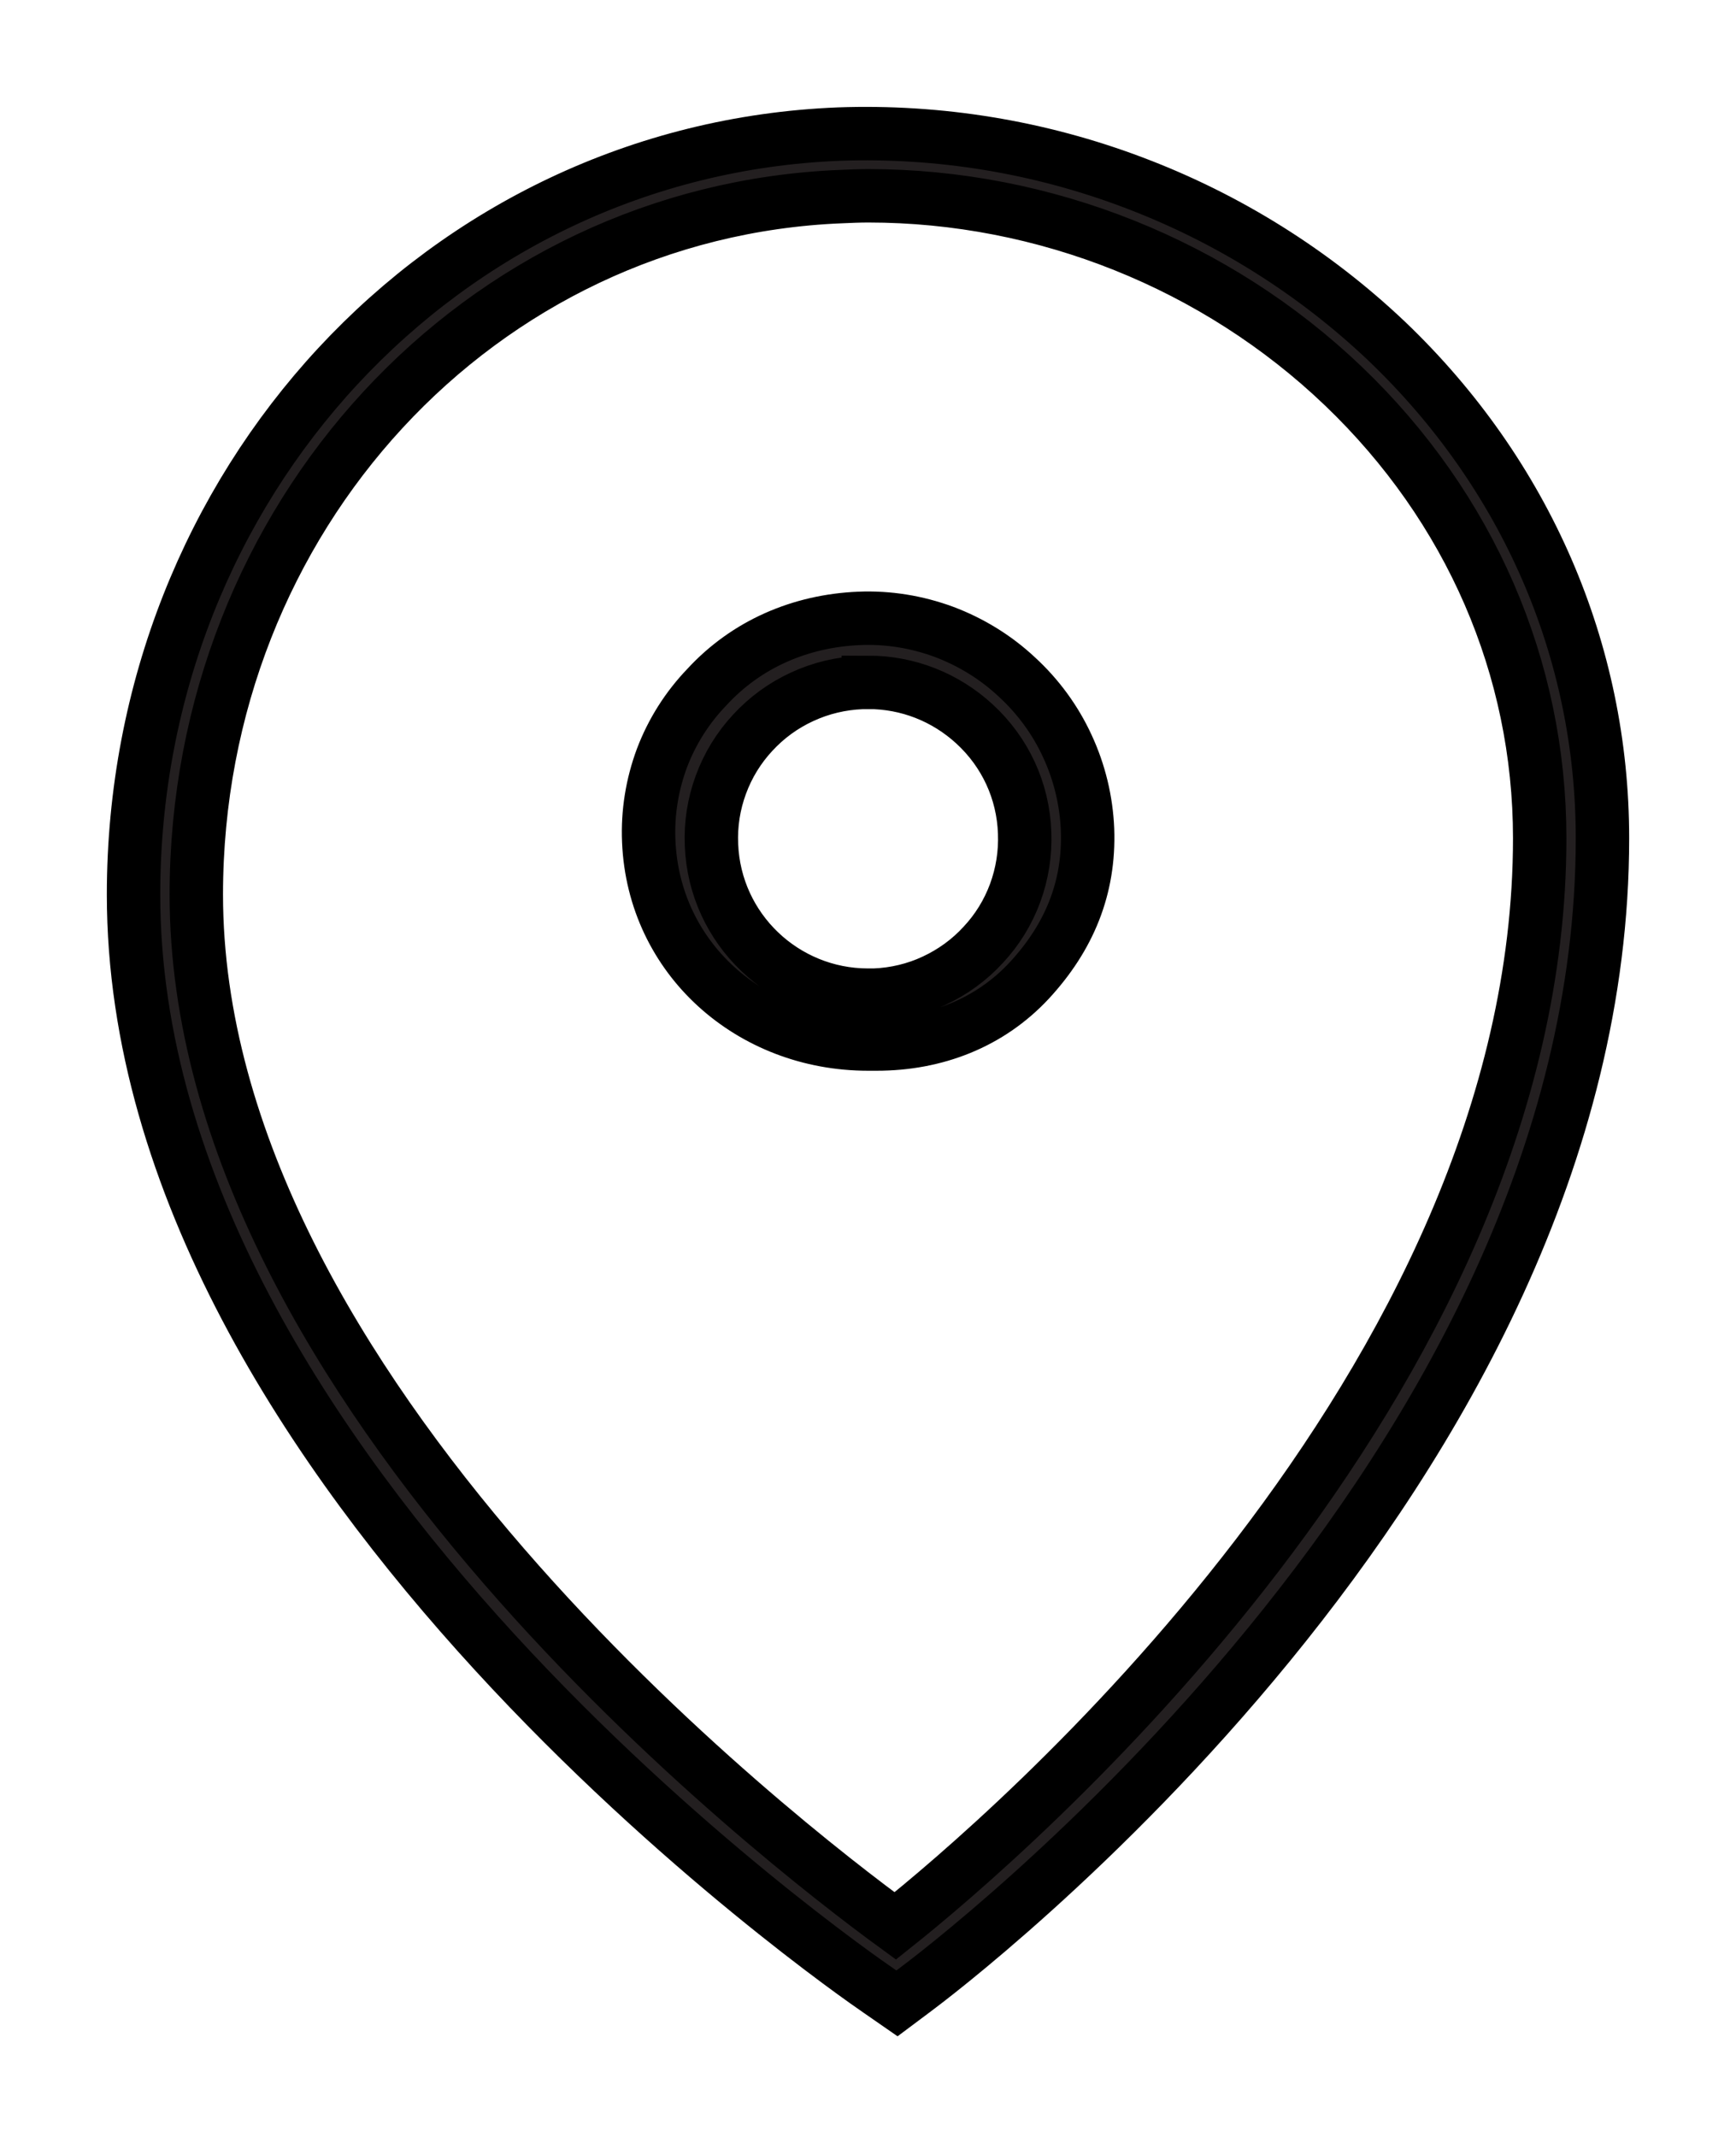 <svg width="13" height="16" viewBox="0 0 13 16" fill="none" xmlns="http://www.w3.org/2000/svg">
<path d="M6.28 1.004C3.318 1.123 1 3.624 1 6.699C1.001 11.039 6.352 14.749 6.58 14.905L6.717 15L6.852 14.899C7.062 14.742 12 11.028 12 6.276C12 4.873 11.427 3.551 10.385 2.555C9.839 2.037 9.194 1.633 8.489 1.367C7.784 1.1 7.033 0.977 6.28 1.004ZM6.502 1.466C7.821 1.466 9.108 1.98 10.061 2.892C11.009 3.8 11.53 5.001 11.53 6.276C11.53 10.368 7.498 13.788 6.704 14.42C5.861 13.805 1.47 10.418 1.47 6.697C1.471 3.876 3.59 1.581 6.298 1.472C6.365 1.469 6.435 1.466 6.502 1.466ZM6.435 4.63C5.995 4.648 5.59 4.822 5.293 5.145C5.146 5.298 5.032 5.478 4.957 5.676C4.883 5.875 4.849 6.086 4.858 6.297C4.894 7.177 5.622 7.817 6.5 7.817H6.565C7.005 7.817 7.411 7.661 7.709 7.34C8.006 7.018 8.16 6.649 8.144 6.211C8.135 5.995 8.084 5.783 7.993 5.587C7.903 5.391 7.774 5.215 7.615 5.069C7.457 4.921 7.271 4.807 7.069 4.731C6.866 4.656 6.651 4.621 6.435 4.63ZM6.502 5.109C6.797 5.109 7.078 5.219 7.297 5.42C7.528 5.632 7.662 5.922 7.673 6.235C7.679 6.389 7.655 6.542 7.602 6.686C7.549 6.83 7.468 6.962 7.363 7.074C7.259 7.188 7.133 7.279 6.993 7.344C6.854 7.409 6.702 7.445 6.548 7.451H6.5C5.874 7.451 5.353 6.957 5.328 6.327C5.321 6.173 5.345 6.02 5.398 5.876C5.451 5.731 5.532 5.599 5.637 5.486C5.741 5.373 5.867 5.281 6.007 5.217C6.147 5.152 6.299 5.116 6.453 5.11H6.502V5.109Z" fill="#231F20" stroke="black" stroke-width="0.4"/>
</svg>
